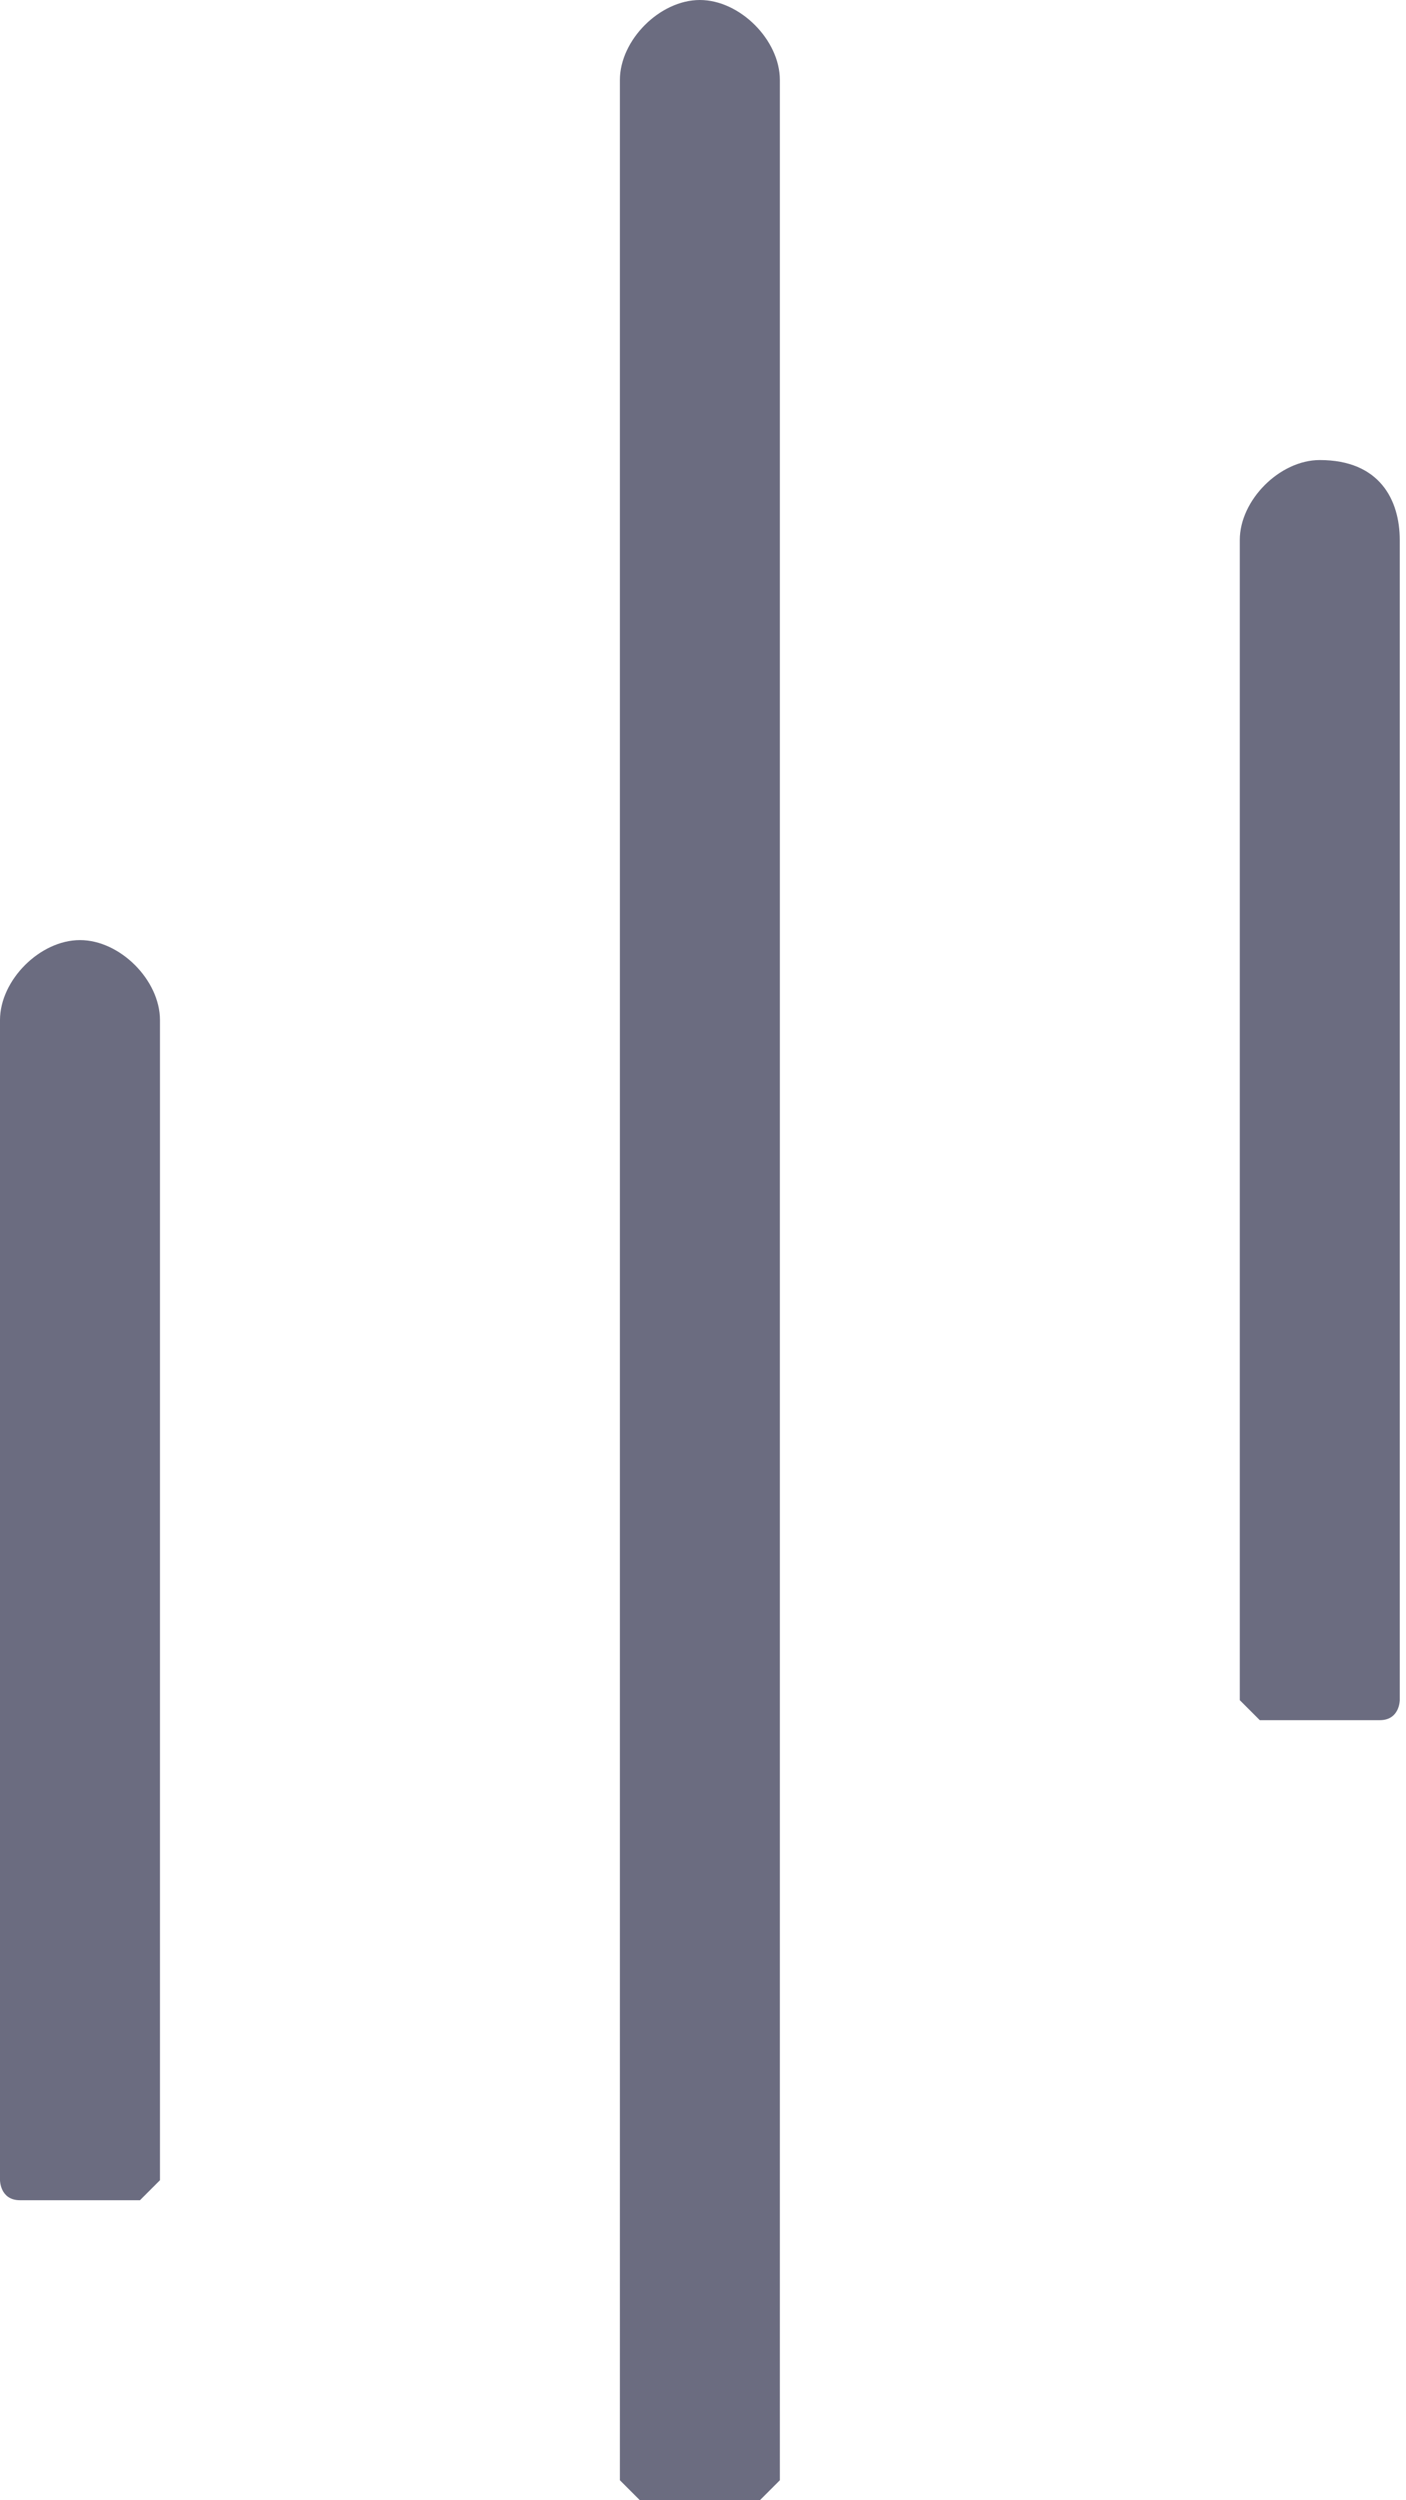 <svg width="9" height="16" viewBox="0 0 9 16" fill="none" xmlns="http://www.w3.org/2000/svg">
<path fill-rule="evenodd" clip-rule="evenodd" d="M7.936 3.456C7.936 3.2 8.192 2.944 8.448 2.944C8.832 2.944 8.96 3.2 8.96 3.456V10.88C8.96 10.88 8.96 11.008 8.832 11.008H8.064L7.936 10.88V3.456ZM0 6.528C0 6.272 0.256 6.016 0.512 6.016C0.768 6.016 1.024 6.272 1.024 6.528V13.952L0.896 14.08H0.128C0 14.08 0 13.952 0 13.952V6.528H0ZM3.968 0.512C3.968 0.256 4.224 0 4.48 0C4.736 0 4.992 0.256 4.992 0.512V15.872L4.864 16H4.096L3.968 15.872V0.512Z" fill="#6B6C80"/>
</svg>

